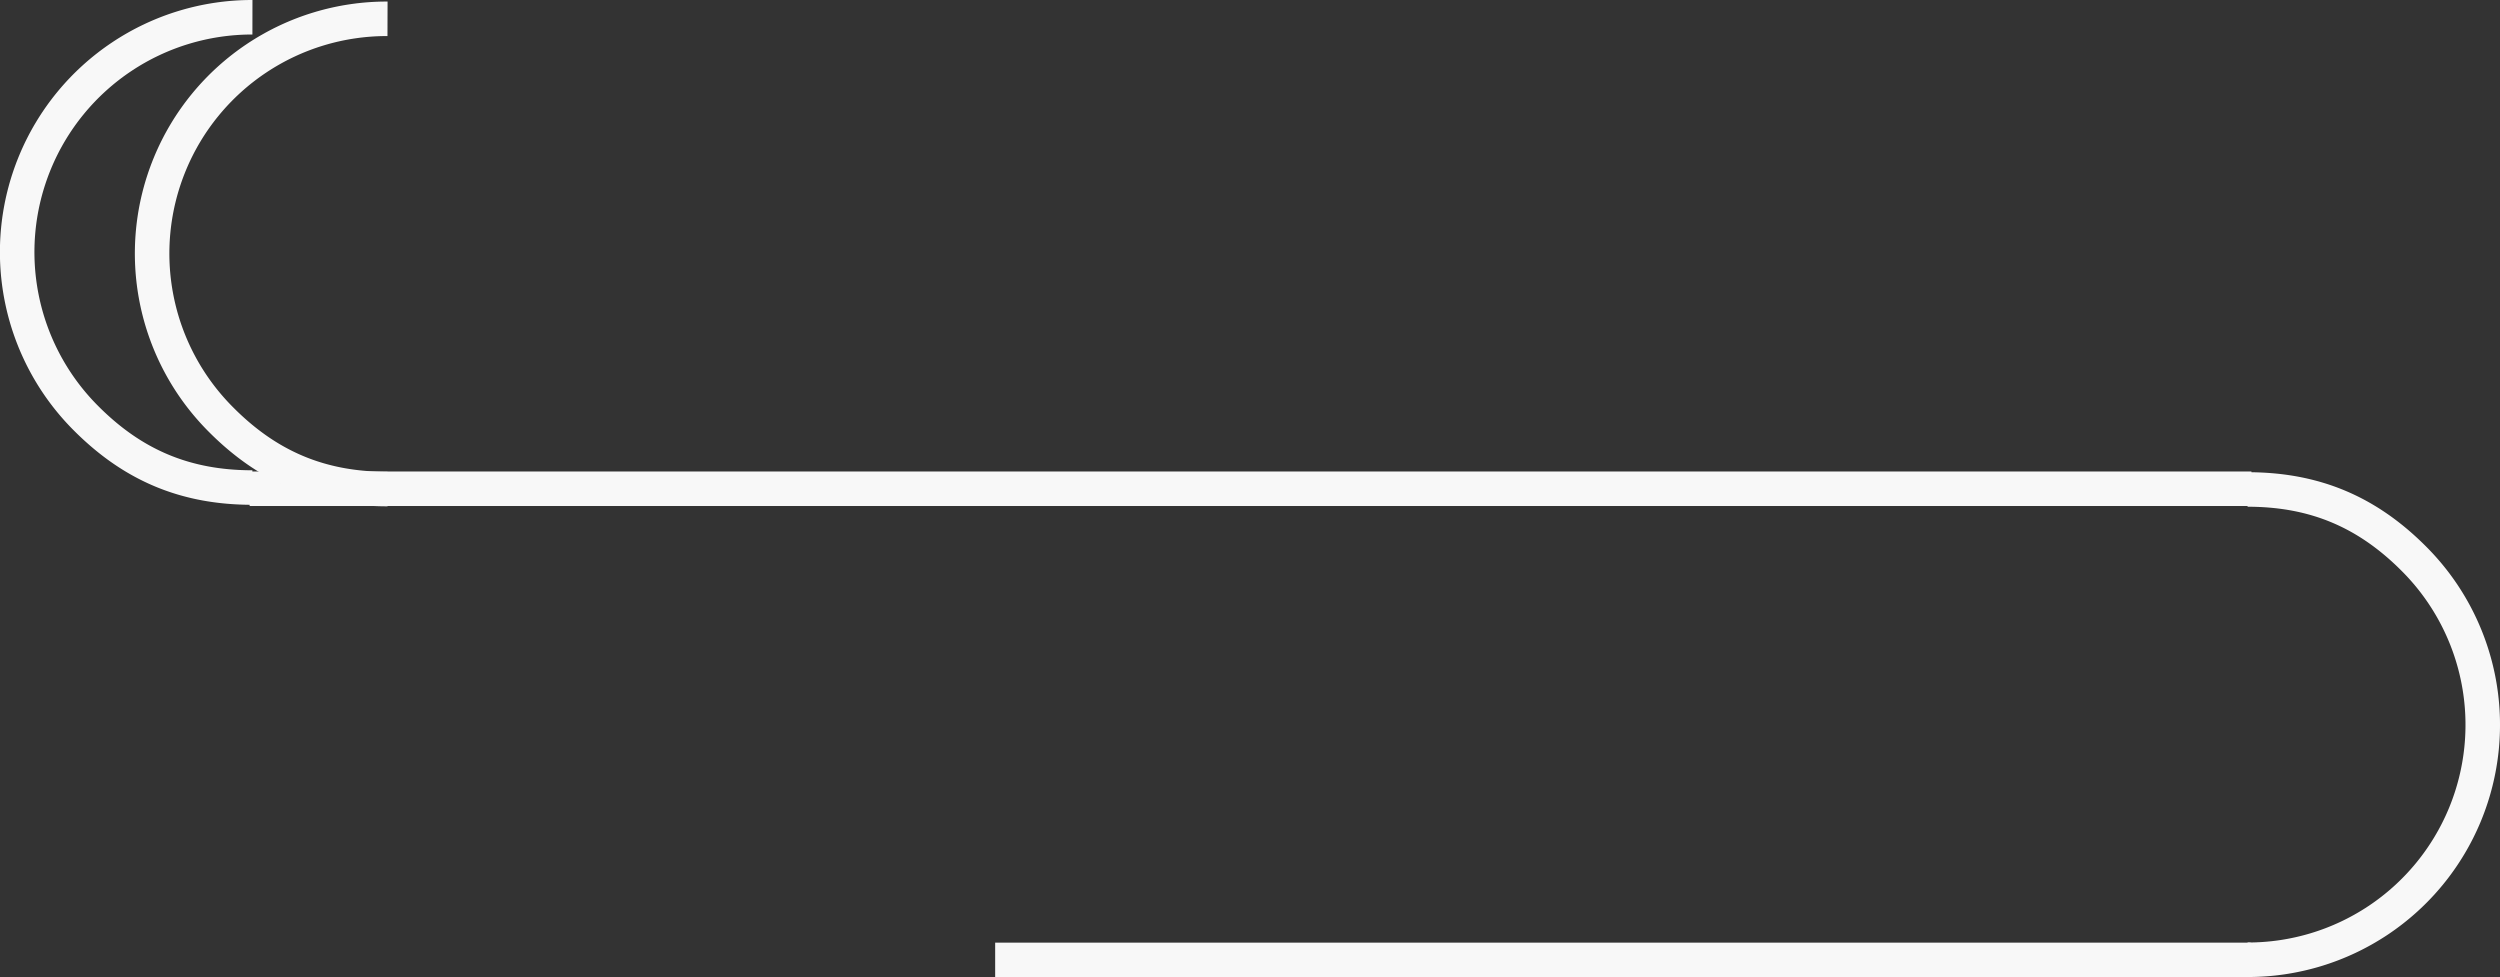 <svg xmlns="http://www.w3.org/2000/svg" viewBox="0 0 724.35 283.12"><rect x="0" y="0" width="724.35" height="283.12" fill="#333333" stroke="none"/><defs><style>.cls-1{fill:none;stroke:#f8f8f8;stroke-miterlimit:10;stroke-width:10px;}</style></defs><title>Cloud3_Above</title><g id="图层_2" data-name="图层 2"><g id="图层_3" data-name="图层 3"><path class="cls-1" d="M73.14,5A68.05,68.05,0,0,0,25,121.26c13.32,13.32,28.42,20,48.12,20"/><line class="cls-1" x1="652.33" y1="141.61" x2="72.33" y2="141.61"/><path class="cls-1" d="M112.28,5.45A68,68,0,0,0,64.16,121.7c13.32,13.33,28.42,20,48.12,20"/><path class="cls-1" d="M651.21,278.08a68.05,68.05,0,0,0,48.12-116.26c-13.31-13.32-28.42-20-48.12-20"/><line class="cls-1" x1="652.08" y1="278.12" x2="288.34" y2="278.12"/></g></g></svg>